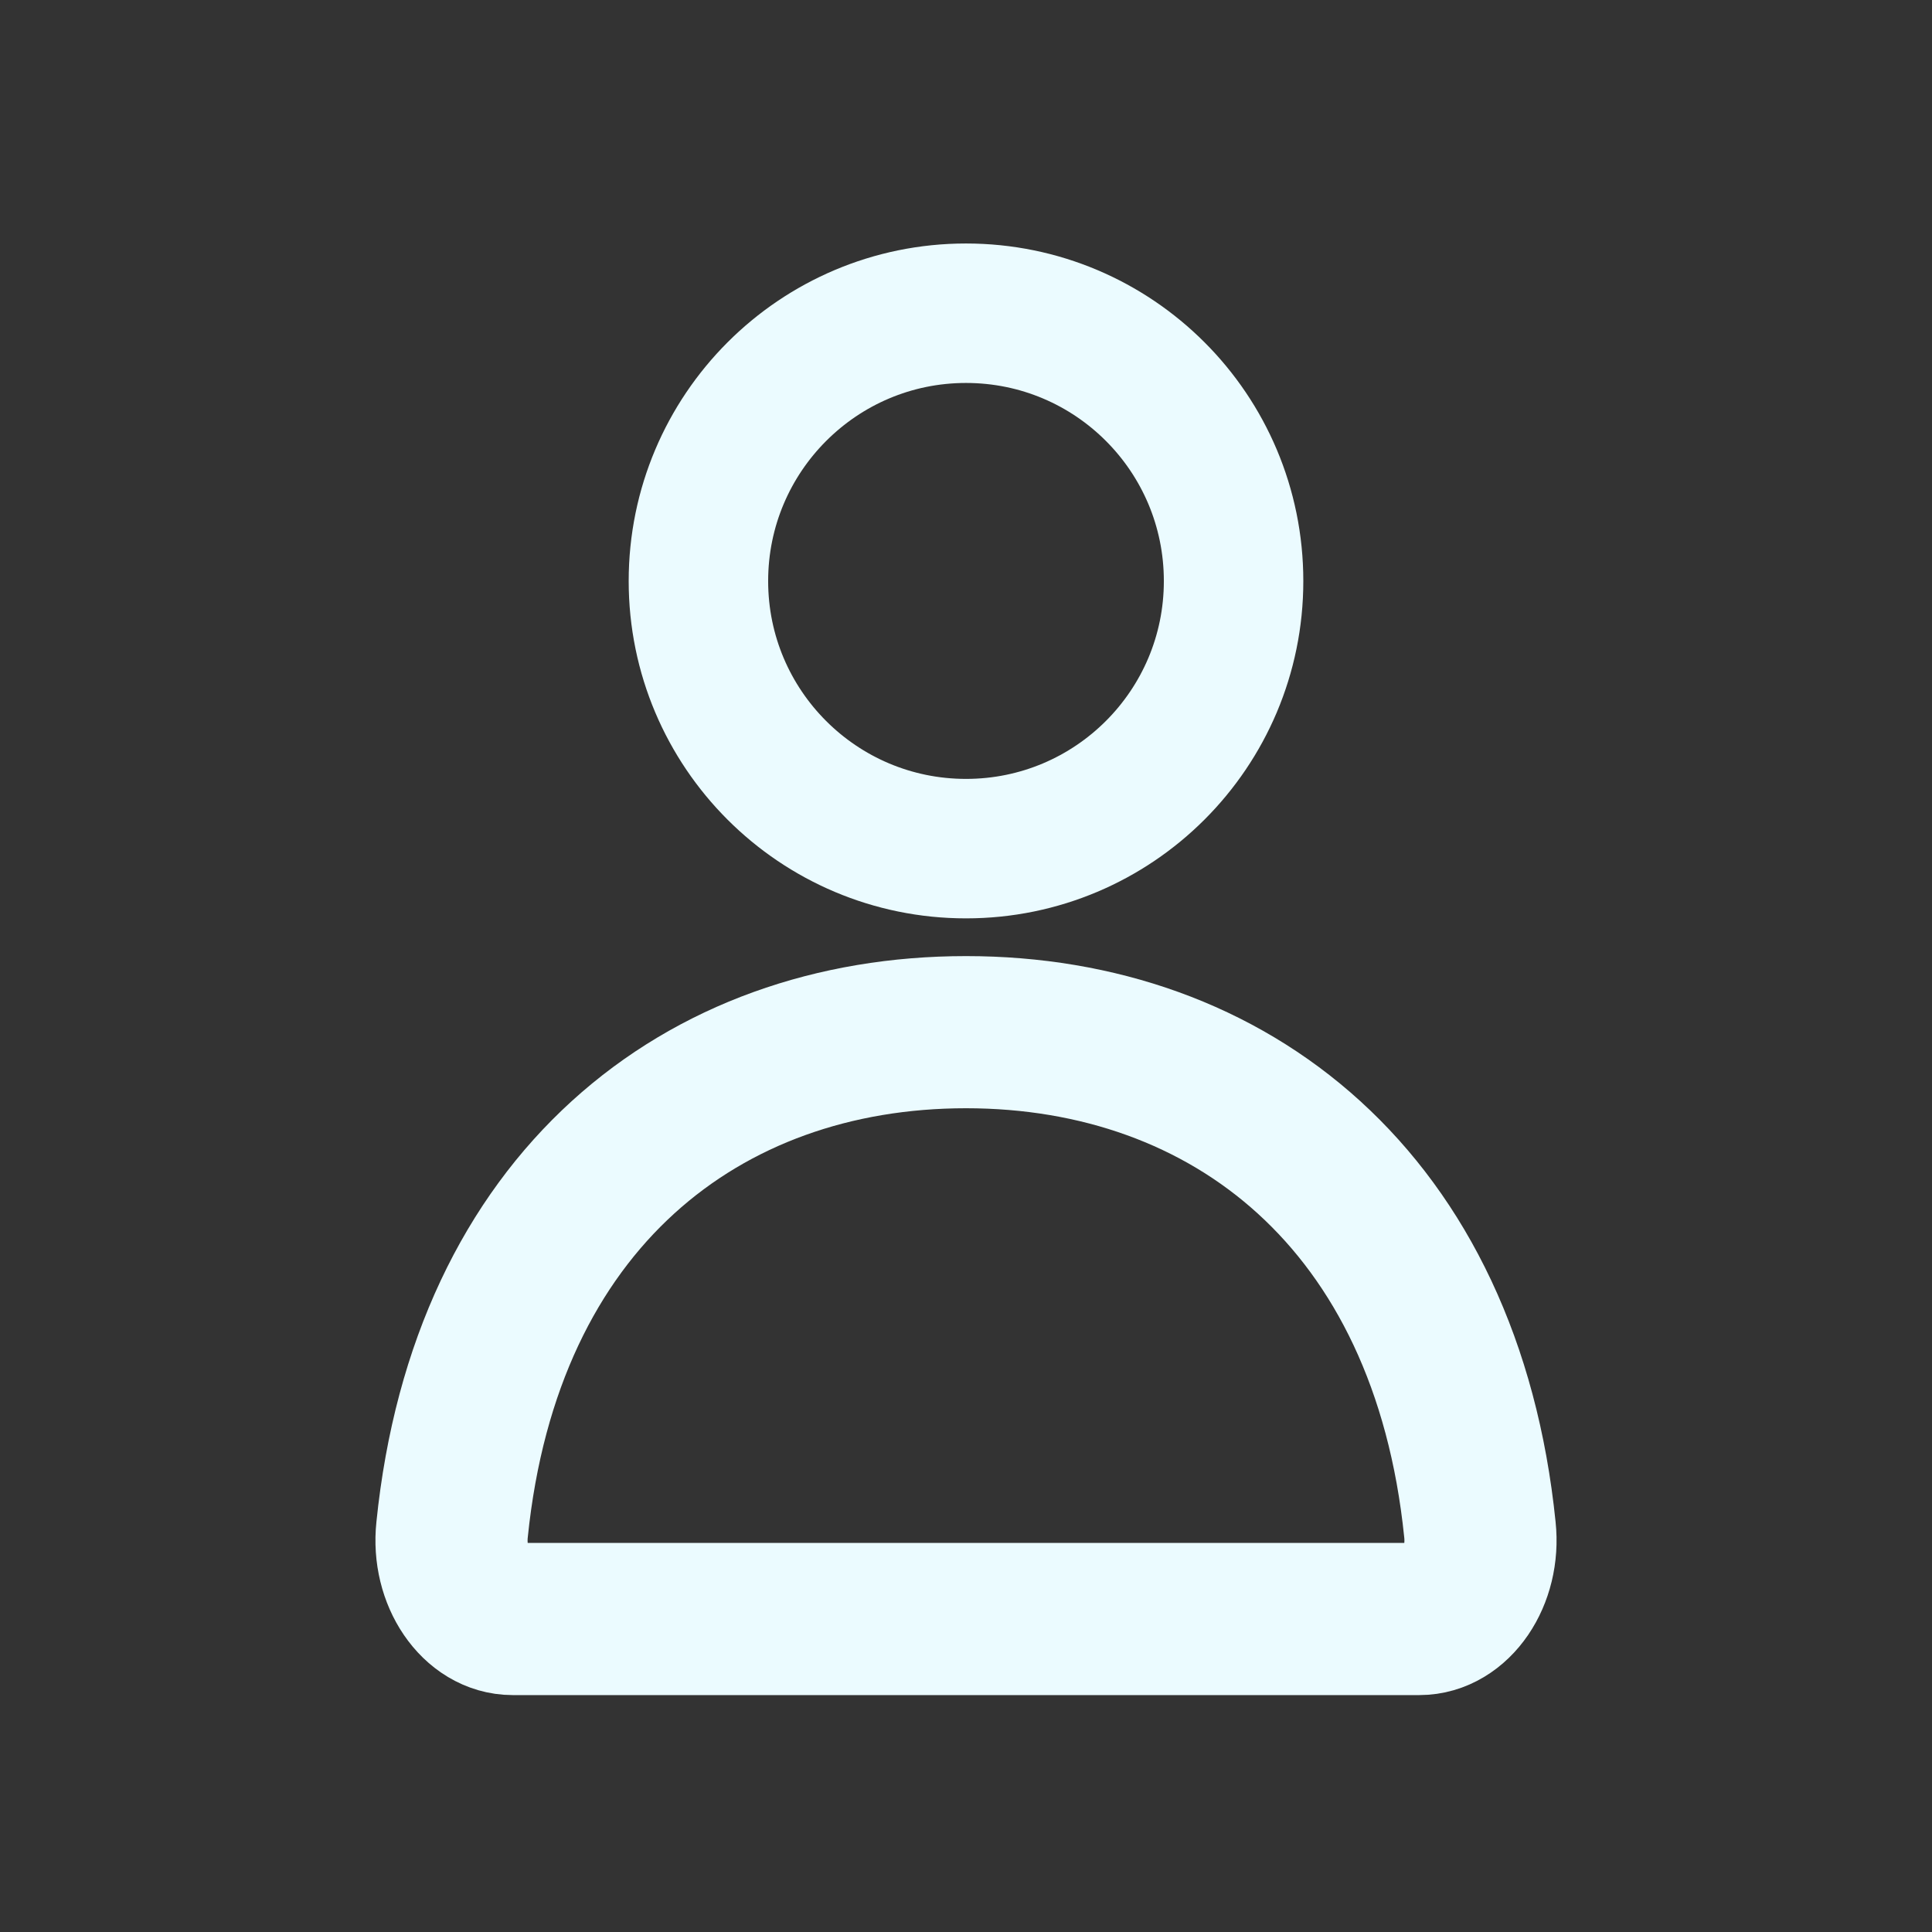 <?xml version="1.0" encoding="utf-8"?>
<!-- Generator: Adobe Illustrator 28.4.1, SVG Export Plug-In . SVG Version: 6.00 Build 0)  -->
<svg version="1.1" id="Camada_1" xmlns="http://www.w3.org/2000/svg" xmlns:xlink="http://www.w3.org/1999/xlink" x="0px" y="0px"
	 viewBox="0 0 800 800" style="enable-background:new 0 0 800 800;" xml:space="preserve">
<rect x="0" y="0" width="800" height="800" fill="#333333" stroke="none"/>
<style type="text/css">
	.st0{fill:none;stroke:#EBFBFF;stroke-width:57.75;stroke-linecap:round;stroke-linejoin:round;stroke-miterlimit:133.333;}
	.st1{fill:none;stroke:#EBFBFF;stroke-width:63;stroke-linecap:round;stroke-linejoin:round;stroke-miterlimit:133.333;}
</style>
<g>
	<path class="st0" d="M510.8,240.6c0,61.2-49.6,110.8-110.8,110.8s-110.8-49.6-110.8-110.8S338.8,129.7,400,129.7
		S510.8,179.3,510.8,240.6z"/>
	<path class="st1" d="M400,427.4c-109,0-198.9,69.6-212.8,206c-2.1,19.6,9.9,37,25.1,37h375.4c15.2,0,27.2-17.4,25.1-37
		C598.9,497,509,427.4,400,427.4z"/>
</g>
</svg>

